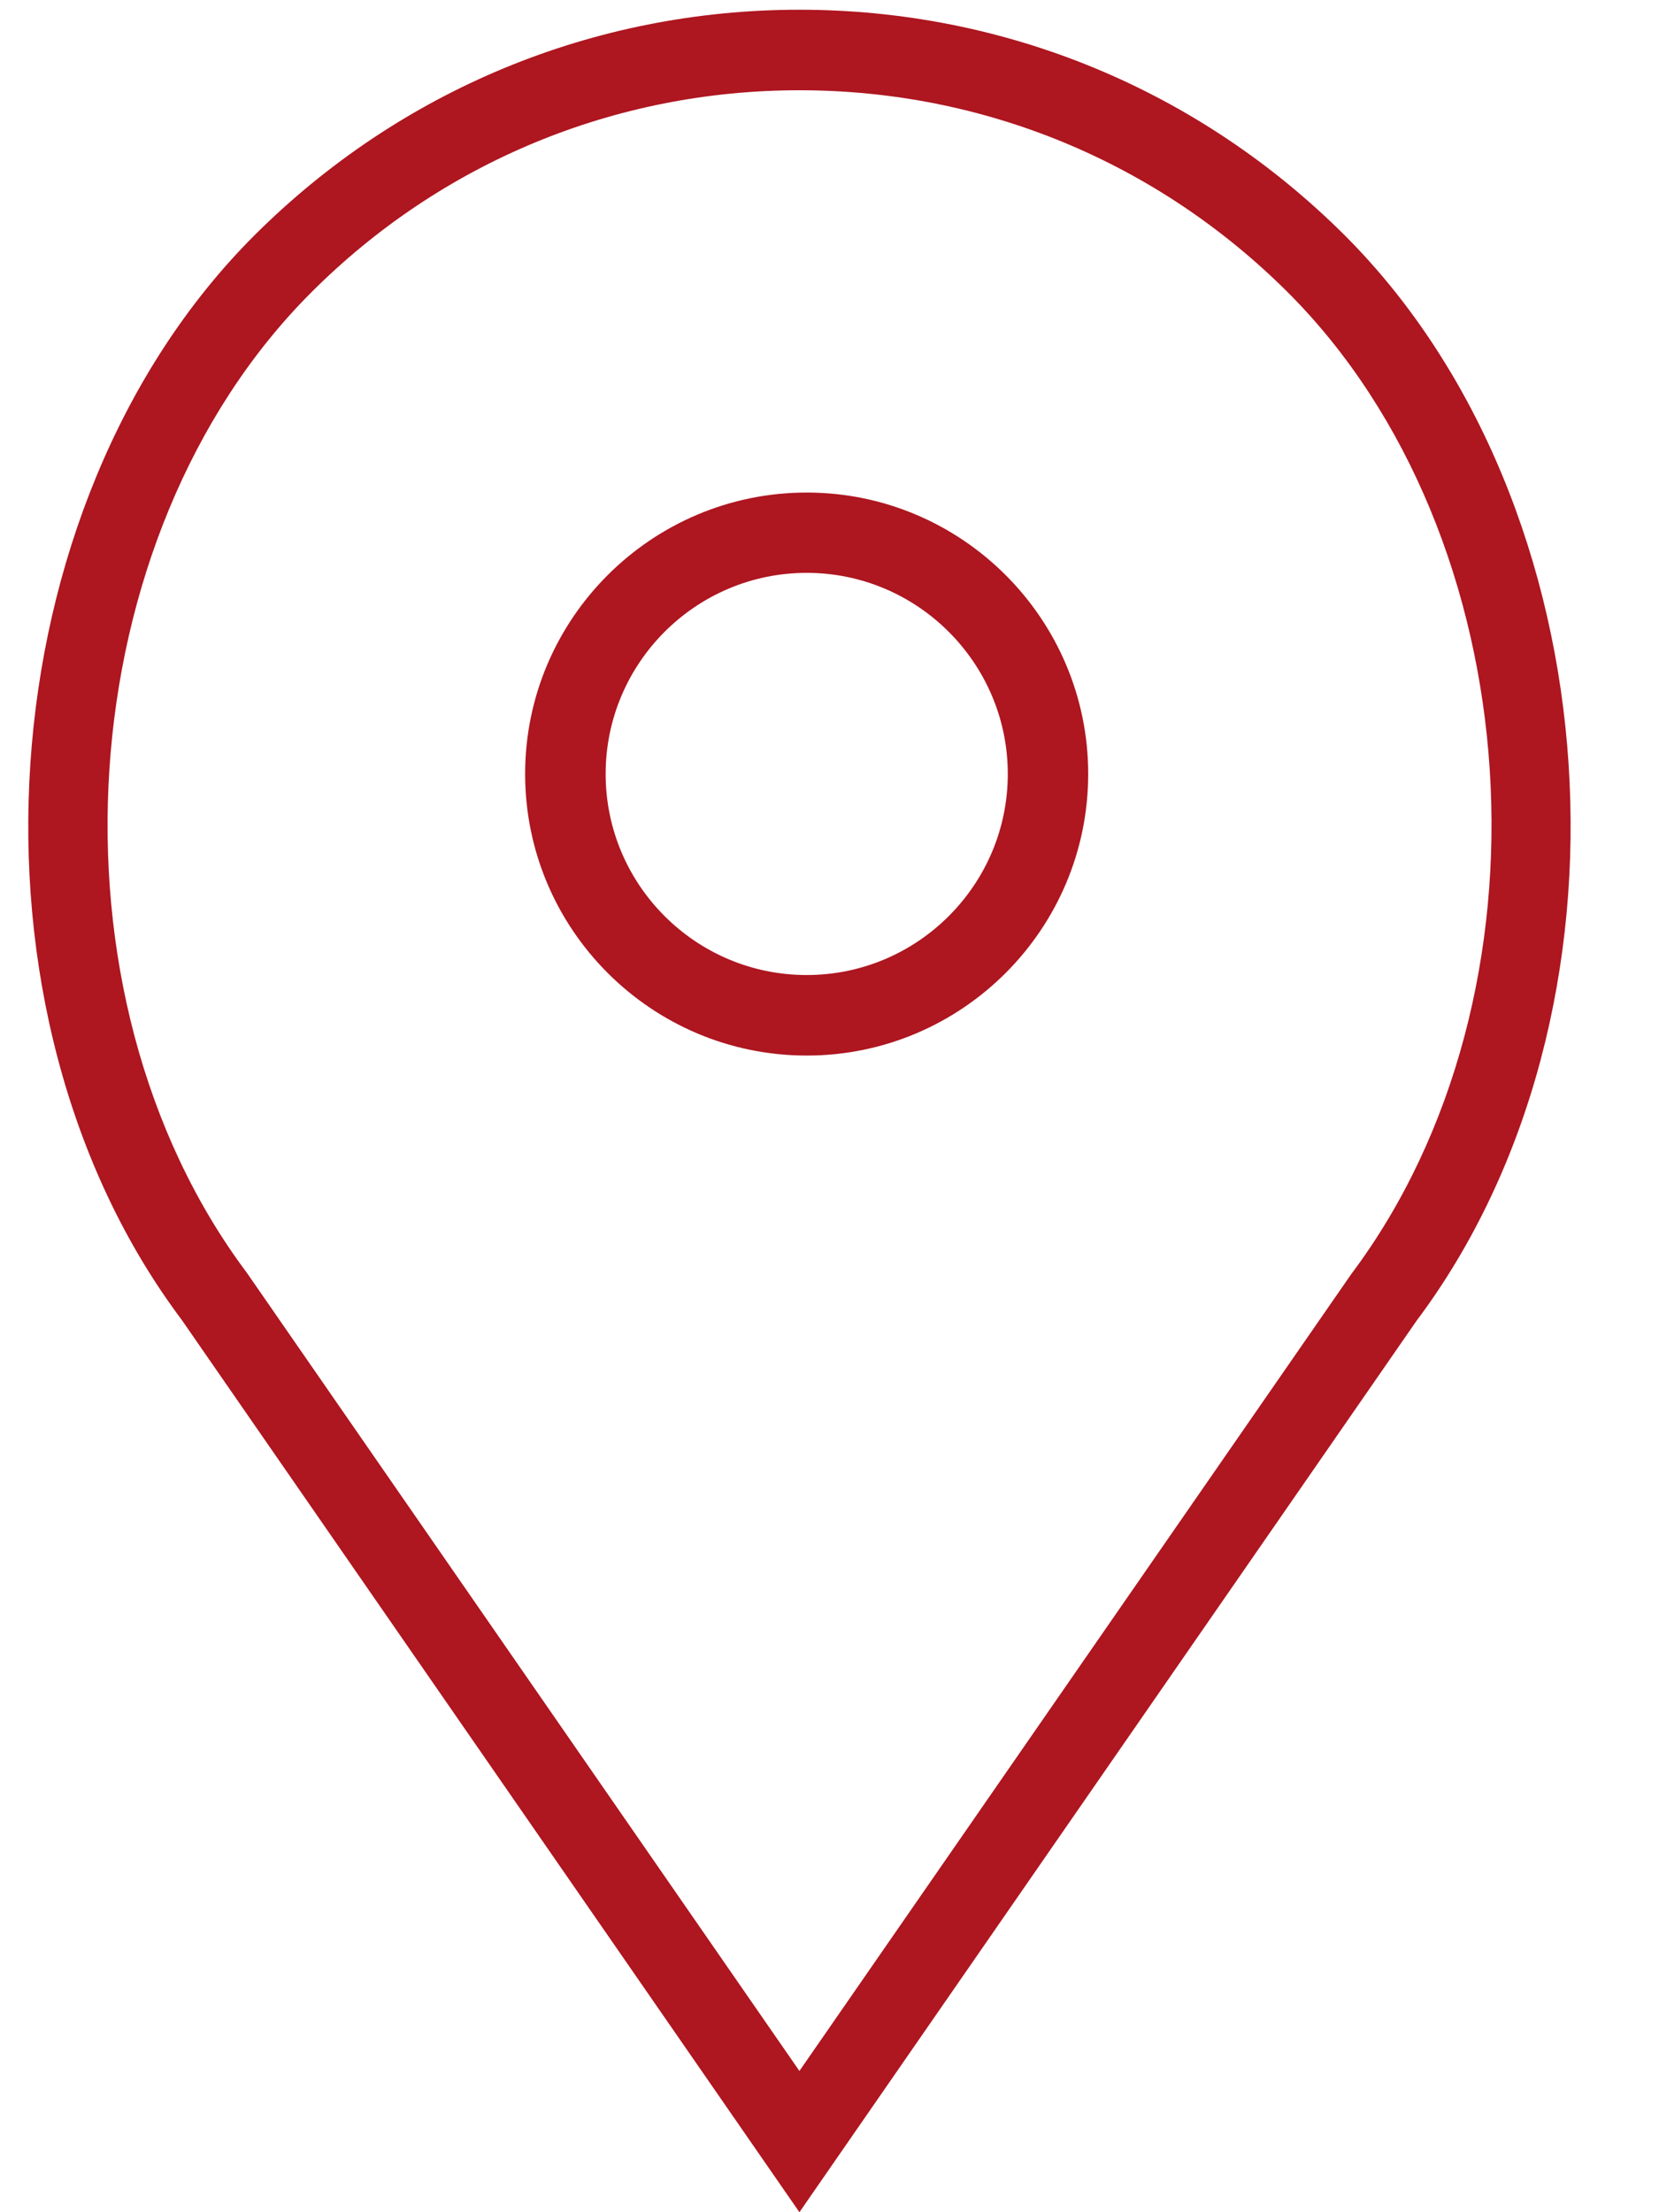 <?xml version="1.0" encoding="UTF-8"?>
<svg width="15px" height="20px" viewBox="0 0 15 20" version="1.1" xmlns="http://www.w3.org/2000/svg" xmlns:xlink="http://www.w3.org/1999/xlink">
    <!-- Generator: Sketch 49.1 (51147) - http://www.bohemiancoding.com/sketch -->
    <title>location-small-ico</title>
    <desc>Created with Sketch.</desc>
    <defs></defs>
    <g id="Symbols" stroke="none" stroke-width="1" fill="none" fill-rule="evenodd">
        <g id="Locations" transform="translate(0, -45)" fill="#AE1620">
            <g id="Group">
                <g id="location-small-ico" transform="translate(0, 45)">
                    <path d="M7.294,4.453 C5.89,4.453 4.748,5.595 4.748,6.997 C4.748,8.401 5.89,9.543 7.294,9.543 C8.697,9.543 9.839,8.401 9.839,6.997 C9.839,5.595 8.697,4.453 7.294,4.453 Z M7.294,8.815 C6.291,8.815 5.476,8 5.476,6.997 C5.476,5.995 6.291,5.179 7.294,5.179 C8.295,5.179 9.112,5.995 9.112,6.997 C9.112,8 8.295,8.815 7.294,8.815 Z" id="Fill-1"></path>
                    <path d="M12.161,2.13 C10.843,0.815 9.091,0.088 7.228,0.088 C5.366,0.088 3.615,0.815 2.298,2.13 C-0.139,4.568 -0.442,9.153 1.642,11.931 L7.228,20 L12.807,11.942 C14.9,9.153 14.597,4.568 12.161,2.13 Z M12.218,11.518 L7.228,18.723 L2.232,11.507 C0.343,8.986 0.613,4.845 2.813,2.645 C3.991,1.466 5.561,0.816 7.228,0.816 C8.897,0.816 10.465,1.466 11.646,2.645 C13.846,4.845 14.118,8.986 12.218,11.518 Z" id="Fill-3"></path>
                </g>
            </g>
        </g>
    </g>
</svg>